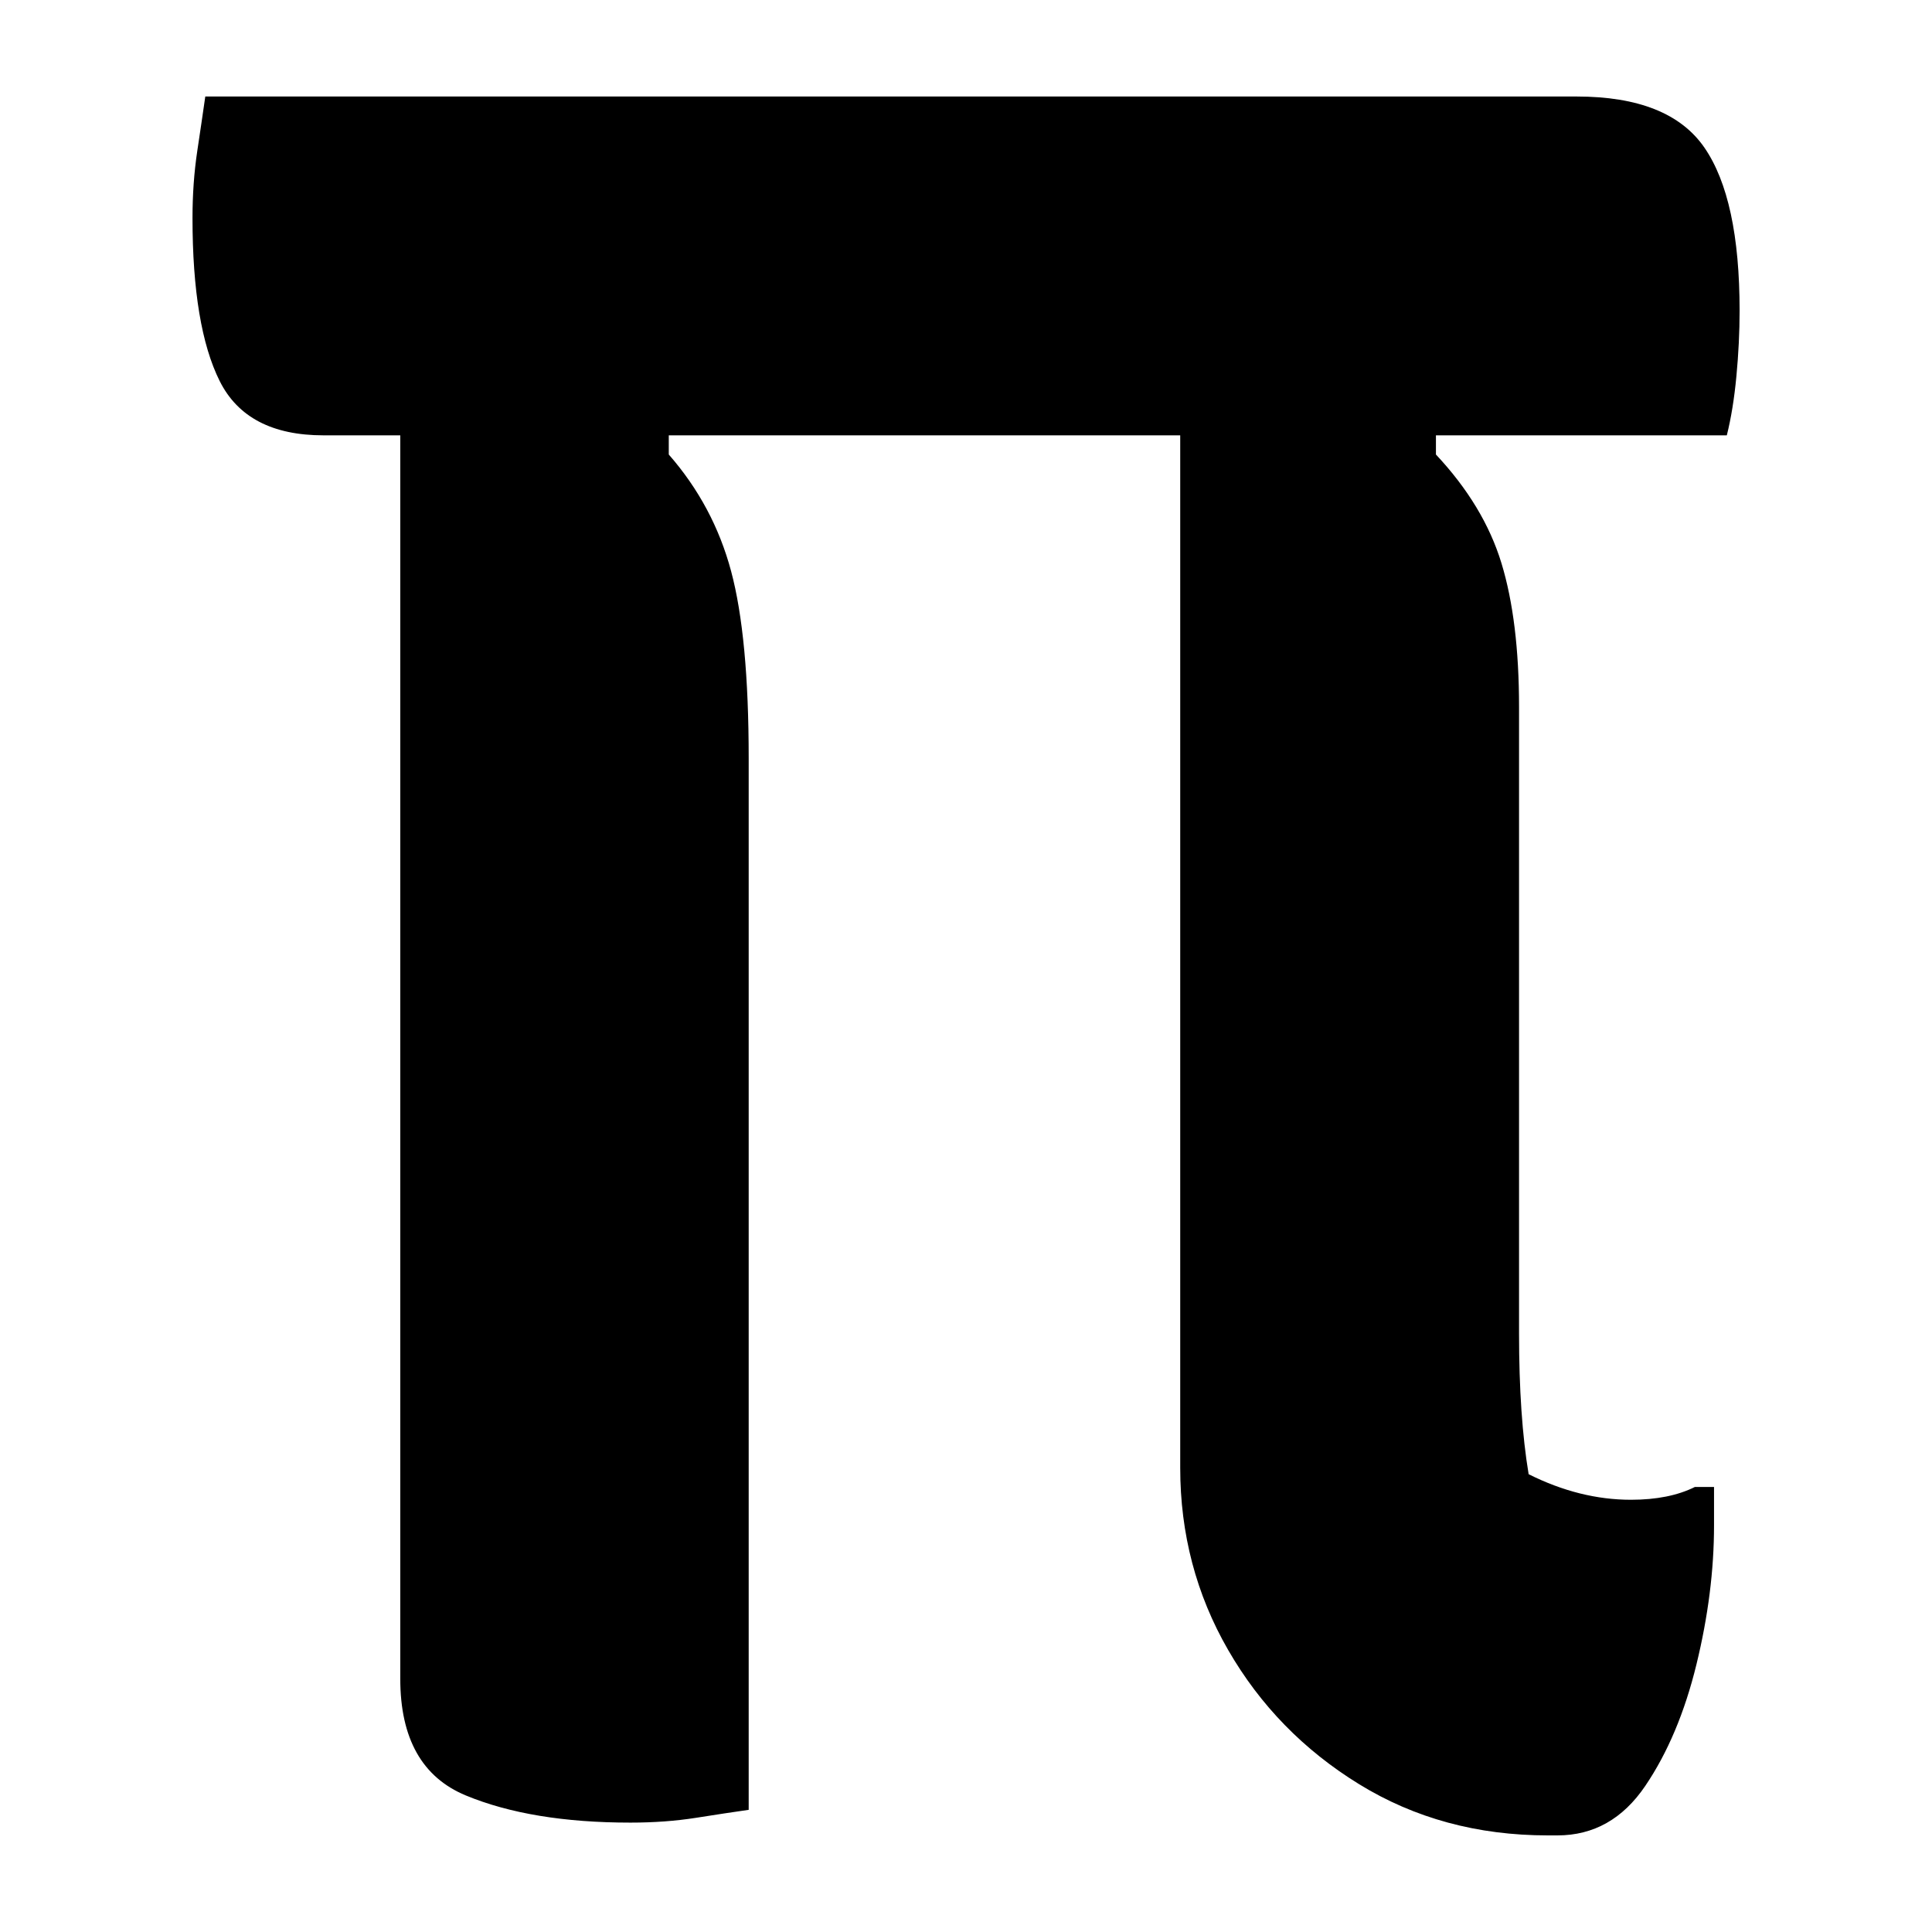 <?xml version="1.0" encoding="UTF-8"?>
<svg width="1000" height="1000" viewBox="0 0 1000 1000" version="1.1" xmlns="http://www.w3.org/2000/svg" xmlns:xlink="http://www.w3.org/1999/xlink">
 <path d="M30,267 l214.5,0 c9.67,0,16.33,-2.67,20,-8 c3.67,-5.33,5.5,-13.83,5.5,-25.5 c0,-3.33,-0.17,-6.75,-0.5,-10.25 c-0.33,-3.5,-0.83,-6.58,-1.5,-9.25 l-45.5,0 l0,-3 c5.0,-5.33,8.42,-11.0,10.25,-17 c1.83,-6.0,2.75,-13.5,2.75,-22.5 l0,-98 c0,-8.67,0.5,-16.0,1.5,-22 c5.33,-2.67,10.67,-4,16,-4 c4.0,0,7.33,0.67,10,2 l3,0 l0,-6 c0,-7.0,-0.92,-14.25,-2.75,-21.75 c-1.83,-7.5,-4.5,-13.83,-8,-19 c-3.5,-5.17,-8.08,-7.75,-13.75,-7.75 l-1.5,0 c-11.0,0,-20.83,2.67,-29.5,8 c-8.67,5.33,-15.5,12.33,-20.5,21 c-5.0,8.67,-7.5,18.17,-7.5,28.5 l0,161.5 l-80,0 l0,-3 c4.67,-5.33,7.92,-11.42,9.75,-18.25 c1.83,-6.83,2.75,-16.58,2.75,-29.25 l0,-164.5 c-2.33,-0.33,-5.08,-0.75,-8.25,-1.25 c-3.17,-0.5,-6.58,-0.75,-10.25,-0.75 c-10.33,0,-18.92,1.42,-25.75,4.25 c-6.83,2.83,-10.25,8.92,-10.25,18.25 l0,194.5 l-12,0 c-8.0,0,-13.42,2.83,-16.25,8.5 c-2.83,5.67,-4.25,14.17,-4.25,25.5 c0,3.67,0.25,7.17,0.75,10.5 c0.5,3.33,0.92,6.17,1.25,8.5 Z M30,267" fill="rgb(0,0,0)" transform="matrix(3.309,0.0,0.0,-3.309,6.985,933.456)"/>
</svg>
